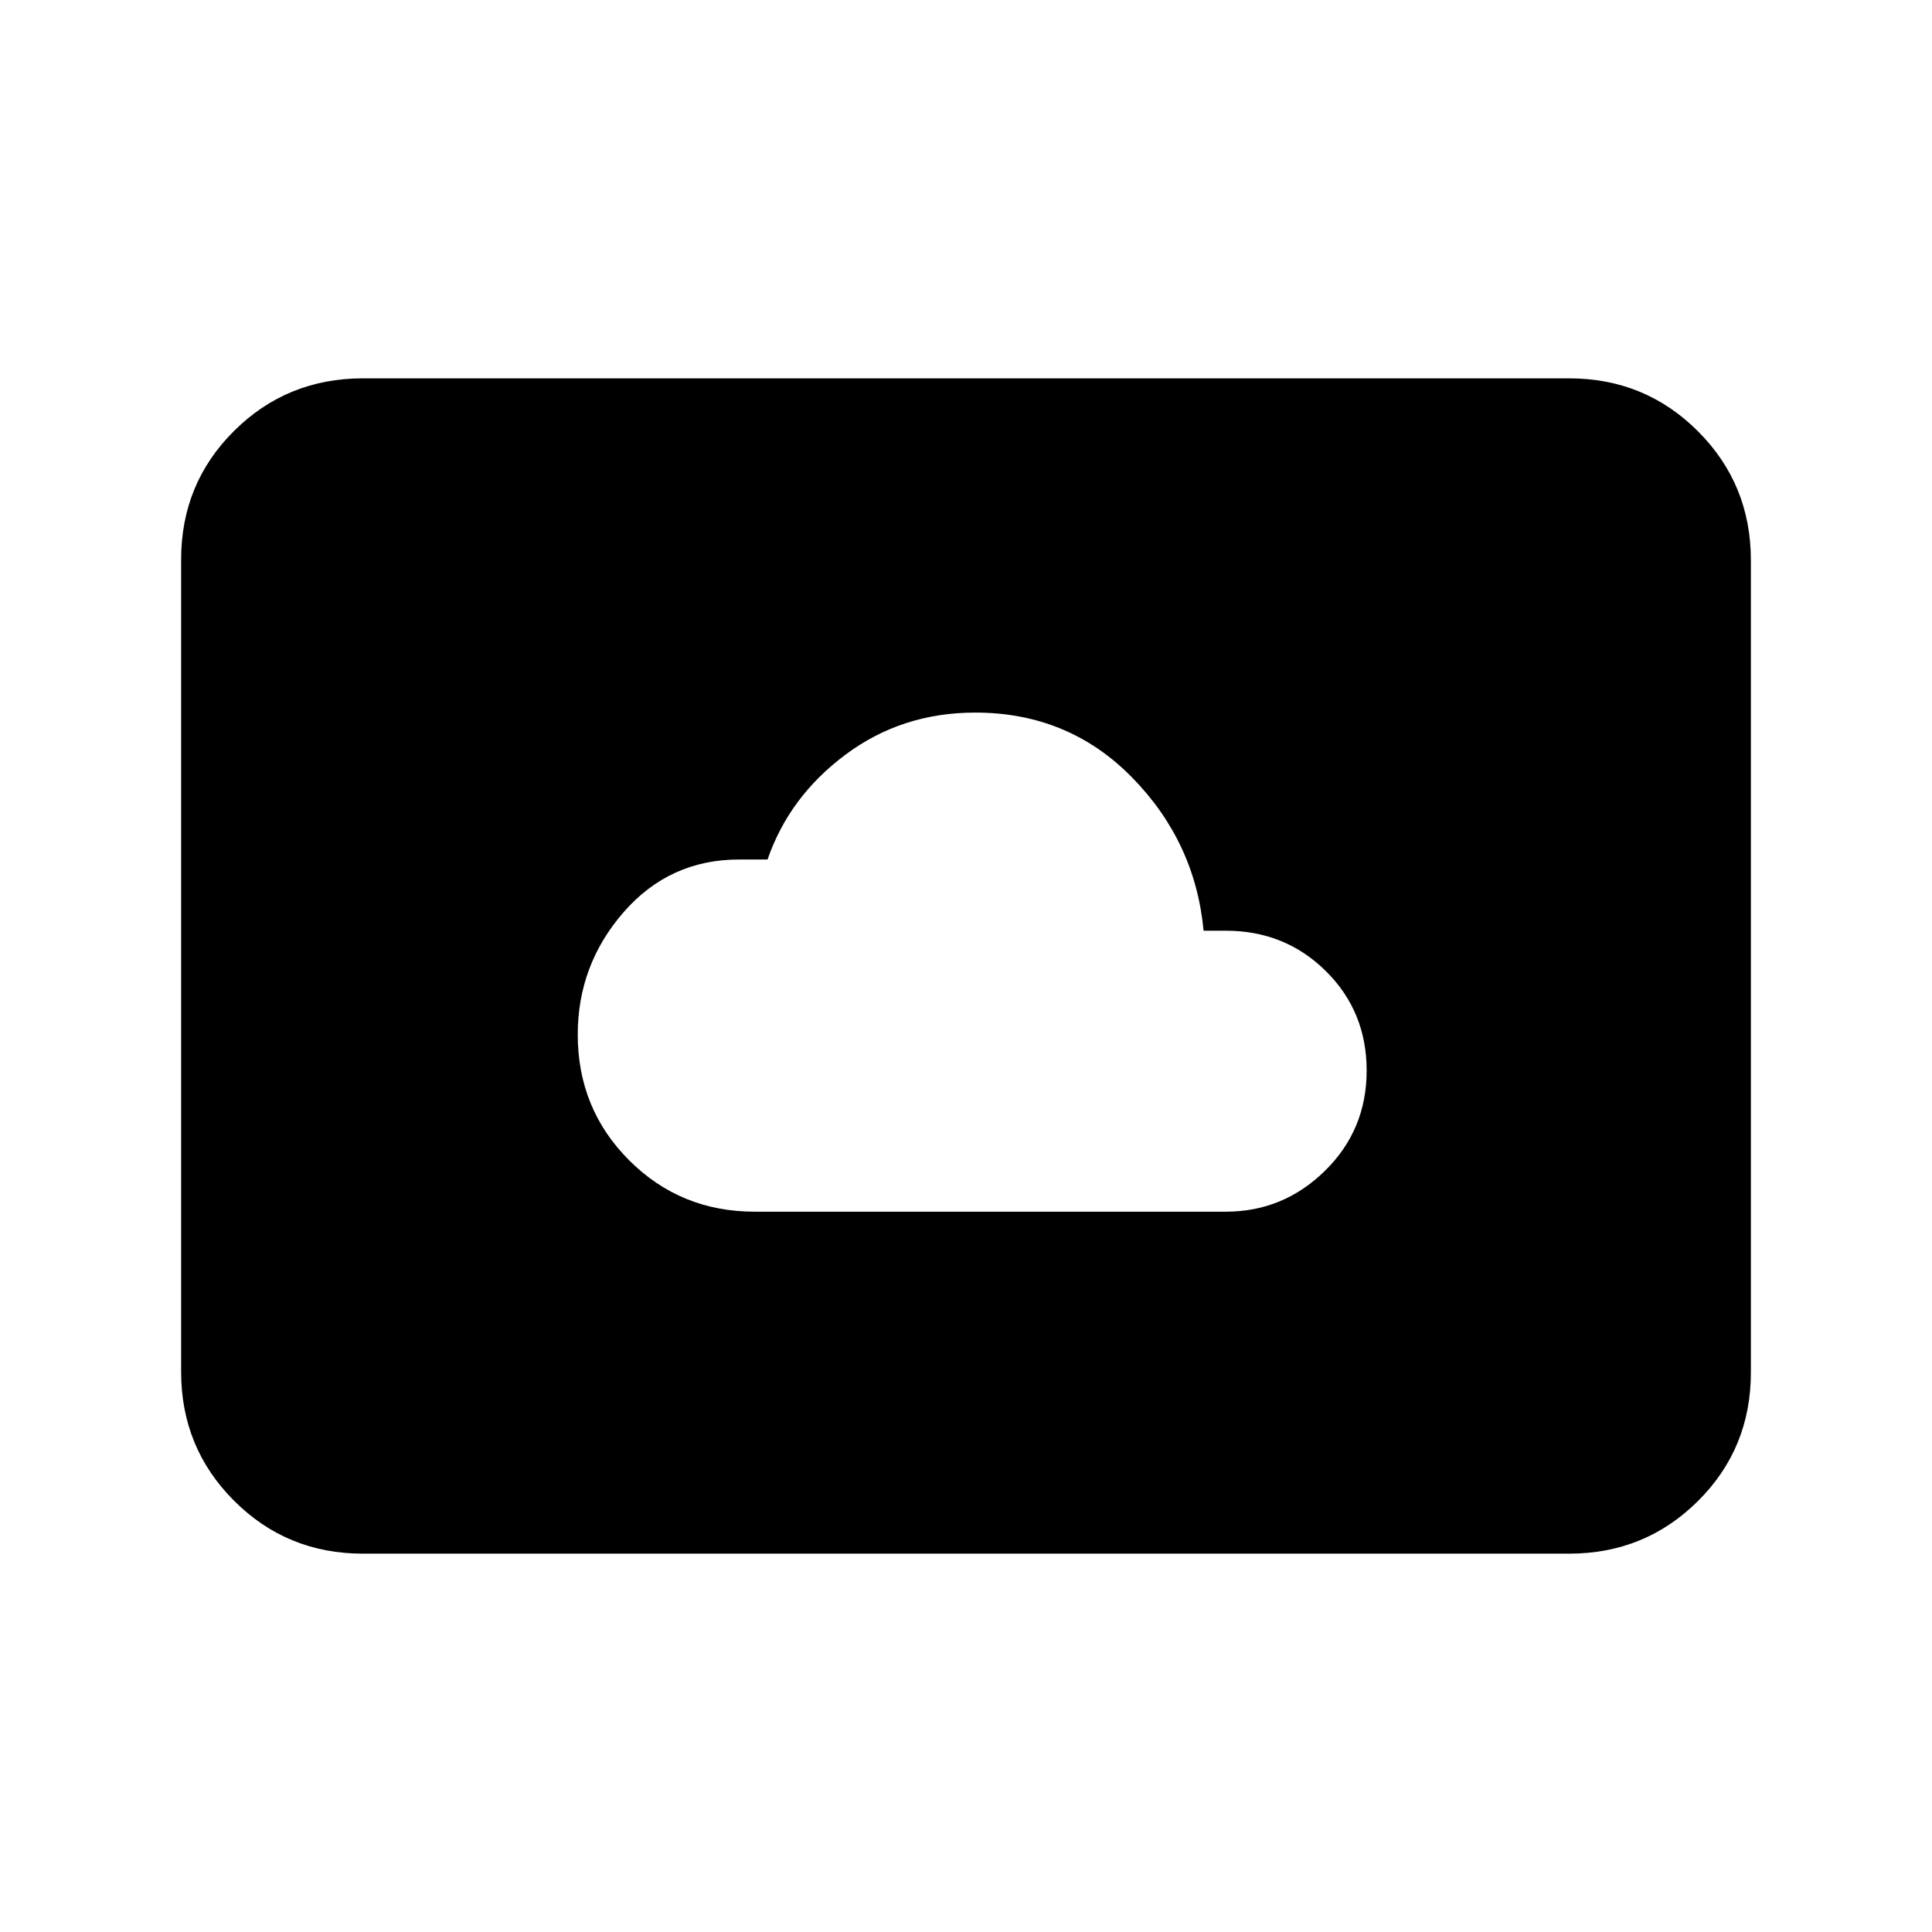 <svg xmlns="http://www.w3.org/2000/svg" height="20" viewBox="0 -960 960 960" width="20"><path d="M375.08-357.92h234q28.6 0 49.3-20.33 20.7-20.33 20.7-49.77 0-29.44-20.3-49.48-20.3-20.04-49.7-20.04h-11.03q-4.13-44.23-35.68-76.3-31.56-32.08-77.78-32.08-36.44 0-64.44 20.88-28 20.89-38.76 52.12h-14.08q-34.6 0-57.41 26.15-22.82 26.16-22.82 60.85 0 36.92 25.54 62.46 25.53 25.54 62.46 25.54Zm108-124ZM180.31-188q-37.73 0-64.02-26.3T90-278.35v-403.62q0-37.75 26.29-63.89T180.31-772h599.38q37.73 0 64.02 26.3T870-681.65v403.62q0 37.75-26.29 63.89T779.69-188H180.31Z"/></svg>